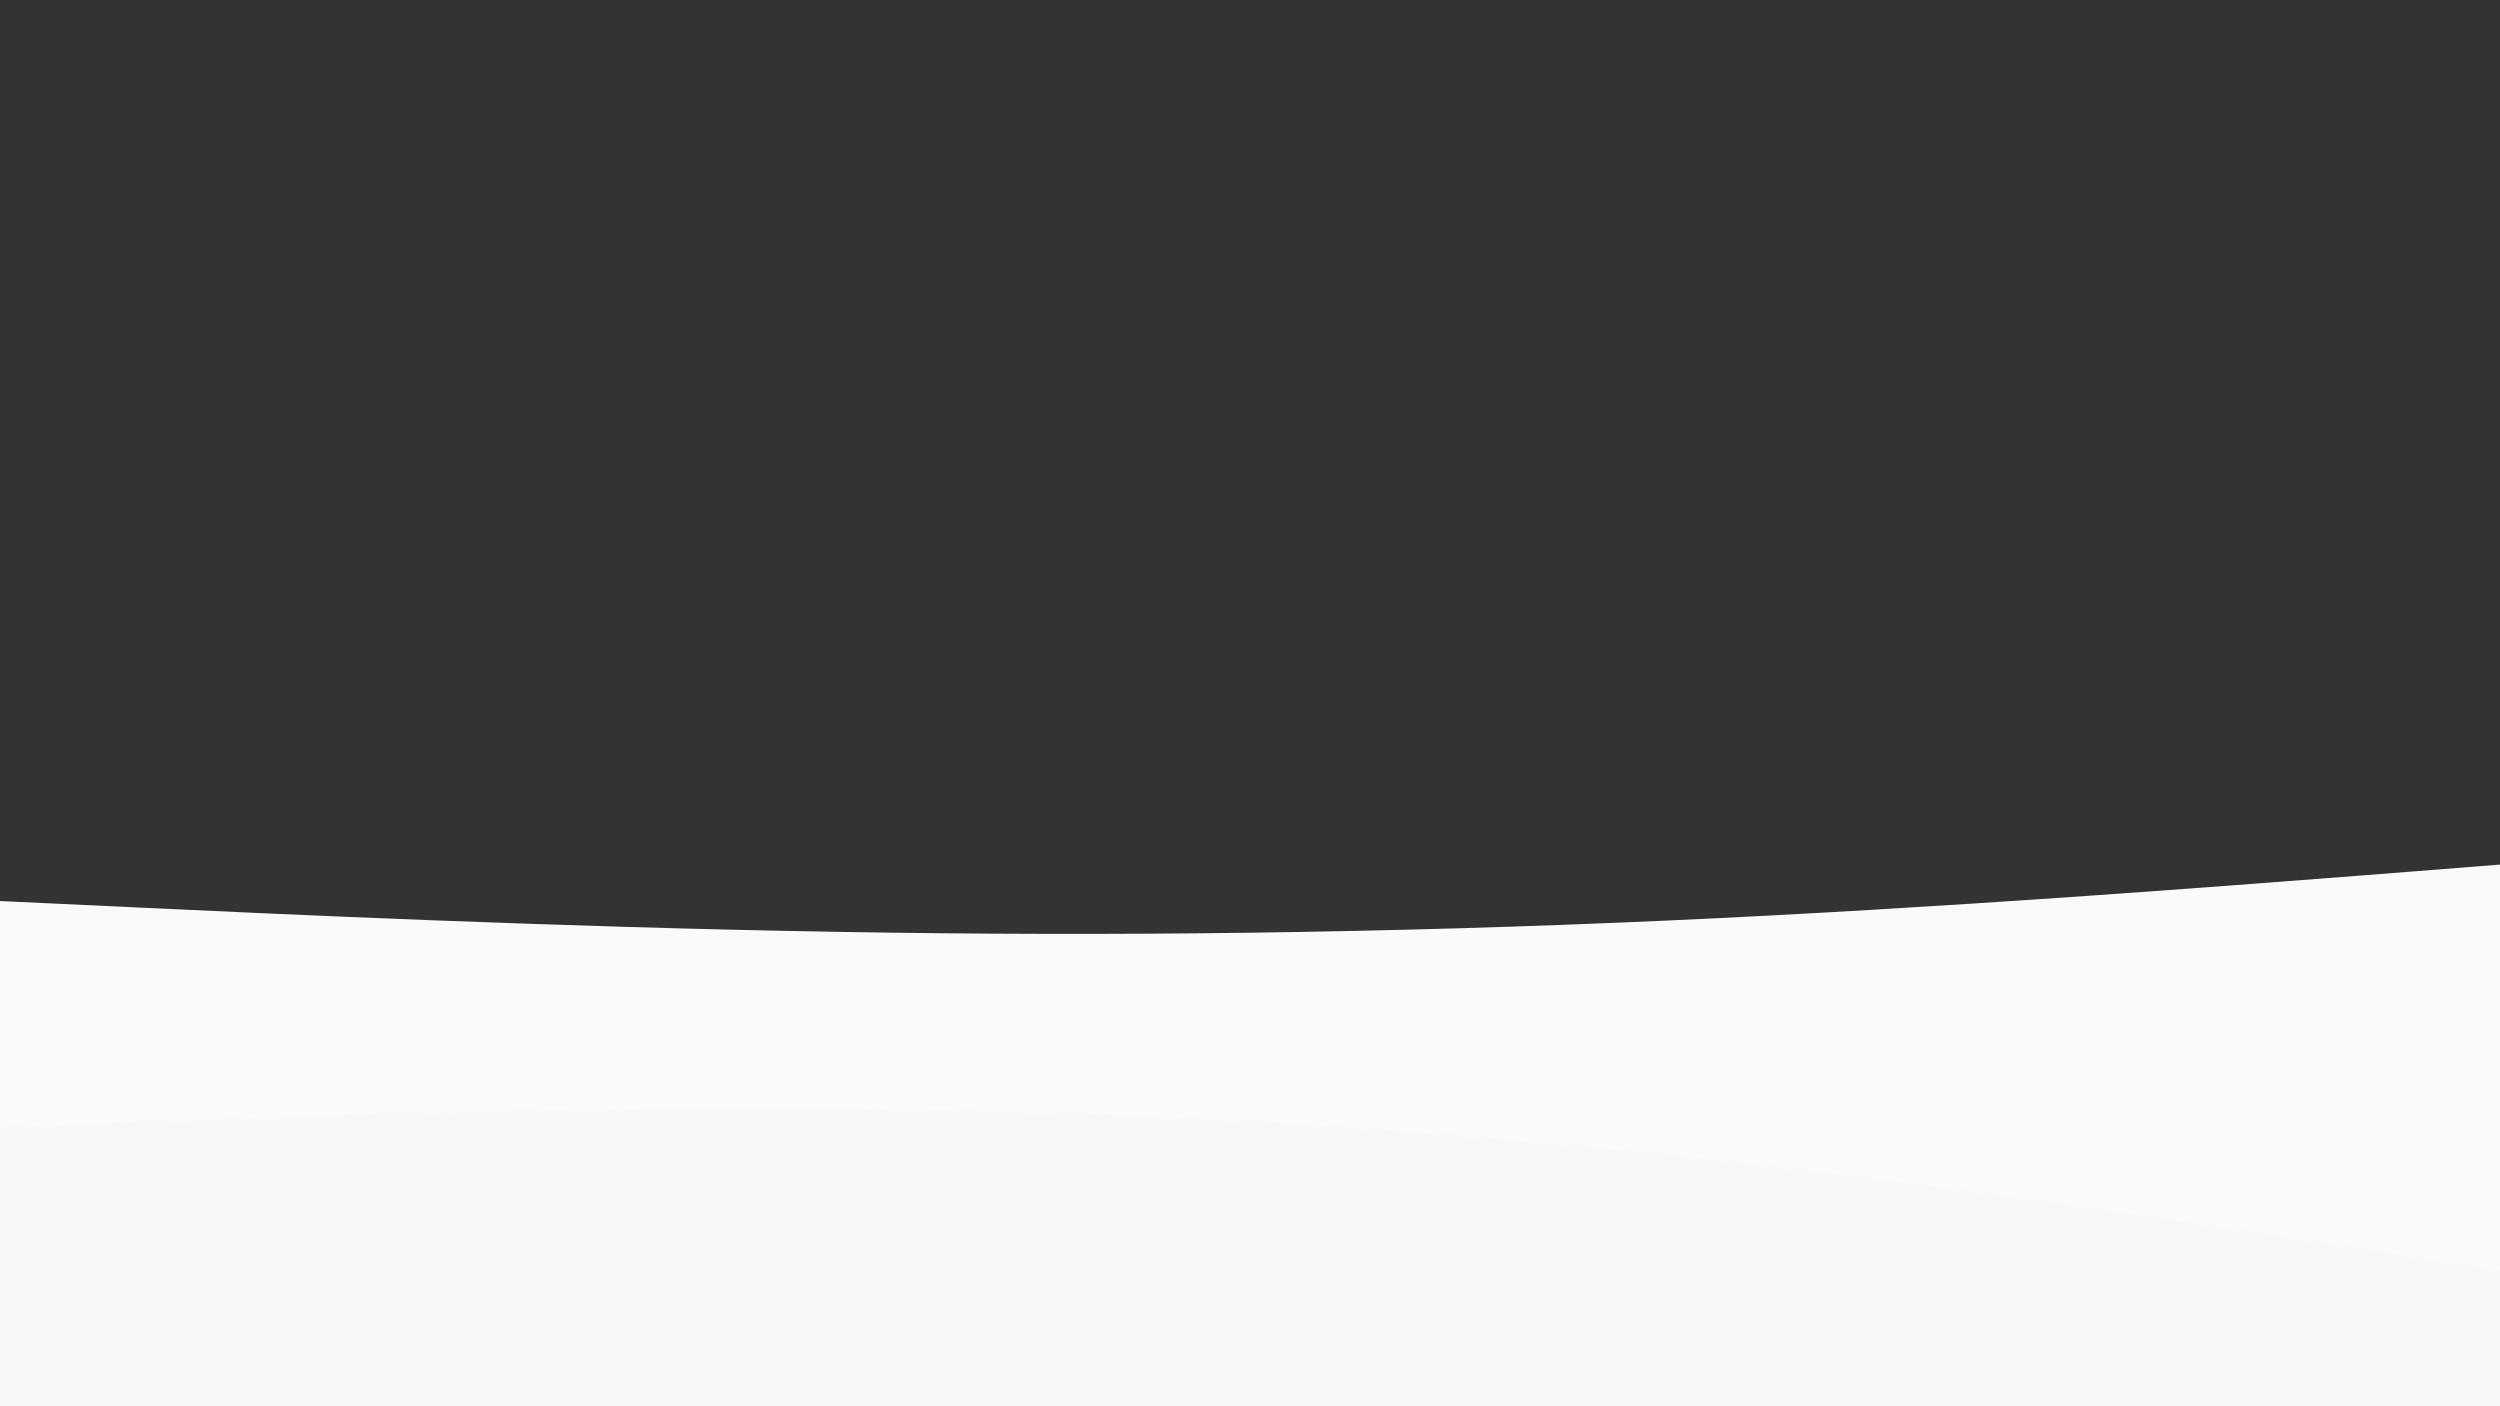 <svg id="visual" viewBox="0 0 960 540" width="960" height="540" xmlns="http://www.w3.org/2000/svg" xmlns:xlink="http://www.w3.org/1999/xlink" version="1.1"><rect x="0" y="0" width="960" height="540" fill="#333333" stroke="none"/><path d="M0 346L53.3 348.5C106.7 351 213.3 356 320 357.8C426.7 359.7 533.3 358.3 640 353.5C746.7 348.7 853.3 340.3 906.7 336.2L960 332L960 541L906.7 541C853.3 541 746.7 541 640 541C533.3 541 426.7 541 320 541C213.3 541 106.7 541 53.3 541L0 541Z" fill="#fafafa"></path><path d="M0 433L53.3 431C106.7 429 213.3 425 320 425.8C426.7 426.7 533.3 432.3 640 443.5C746.7 454.7 853.3 471.3 906.7 479.7L960 488L960 541L906.7 541C853.3 541 746.7 541 640 541C533.3 541 426.7 541 320 541C213.3 541 106.7 541 53.3 541L0 541Z" fill="#f7f7f7"></path></svg>